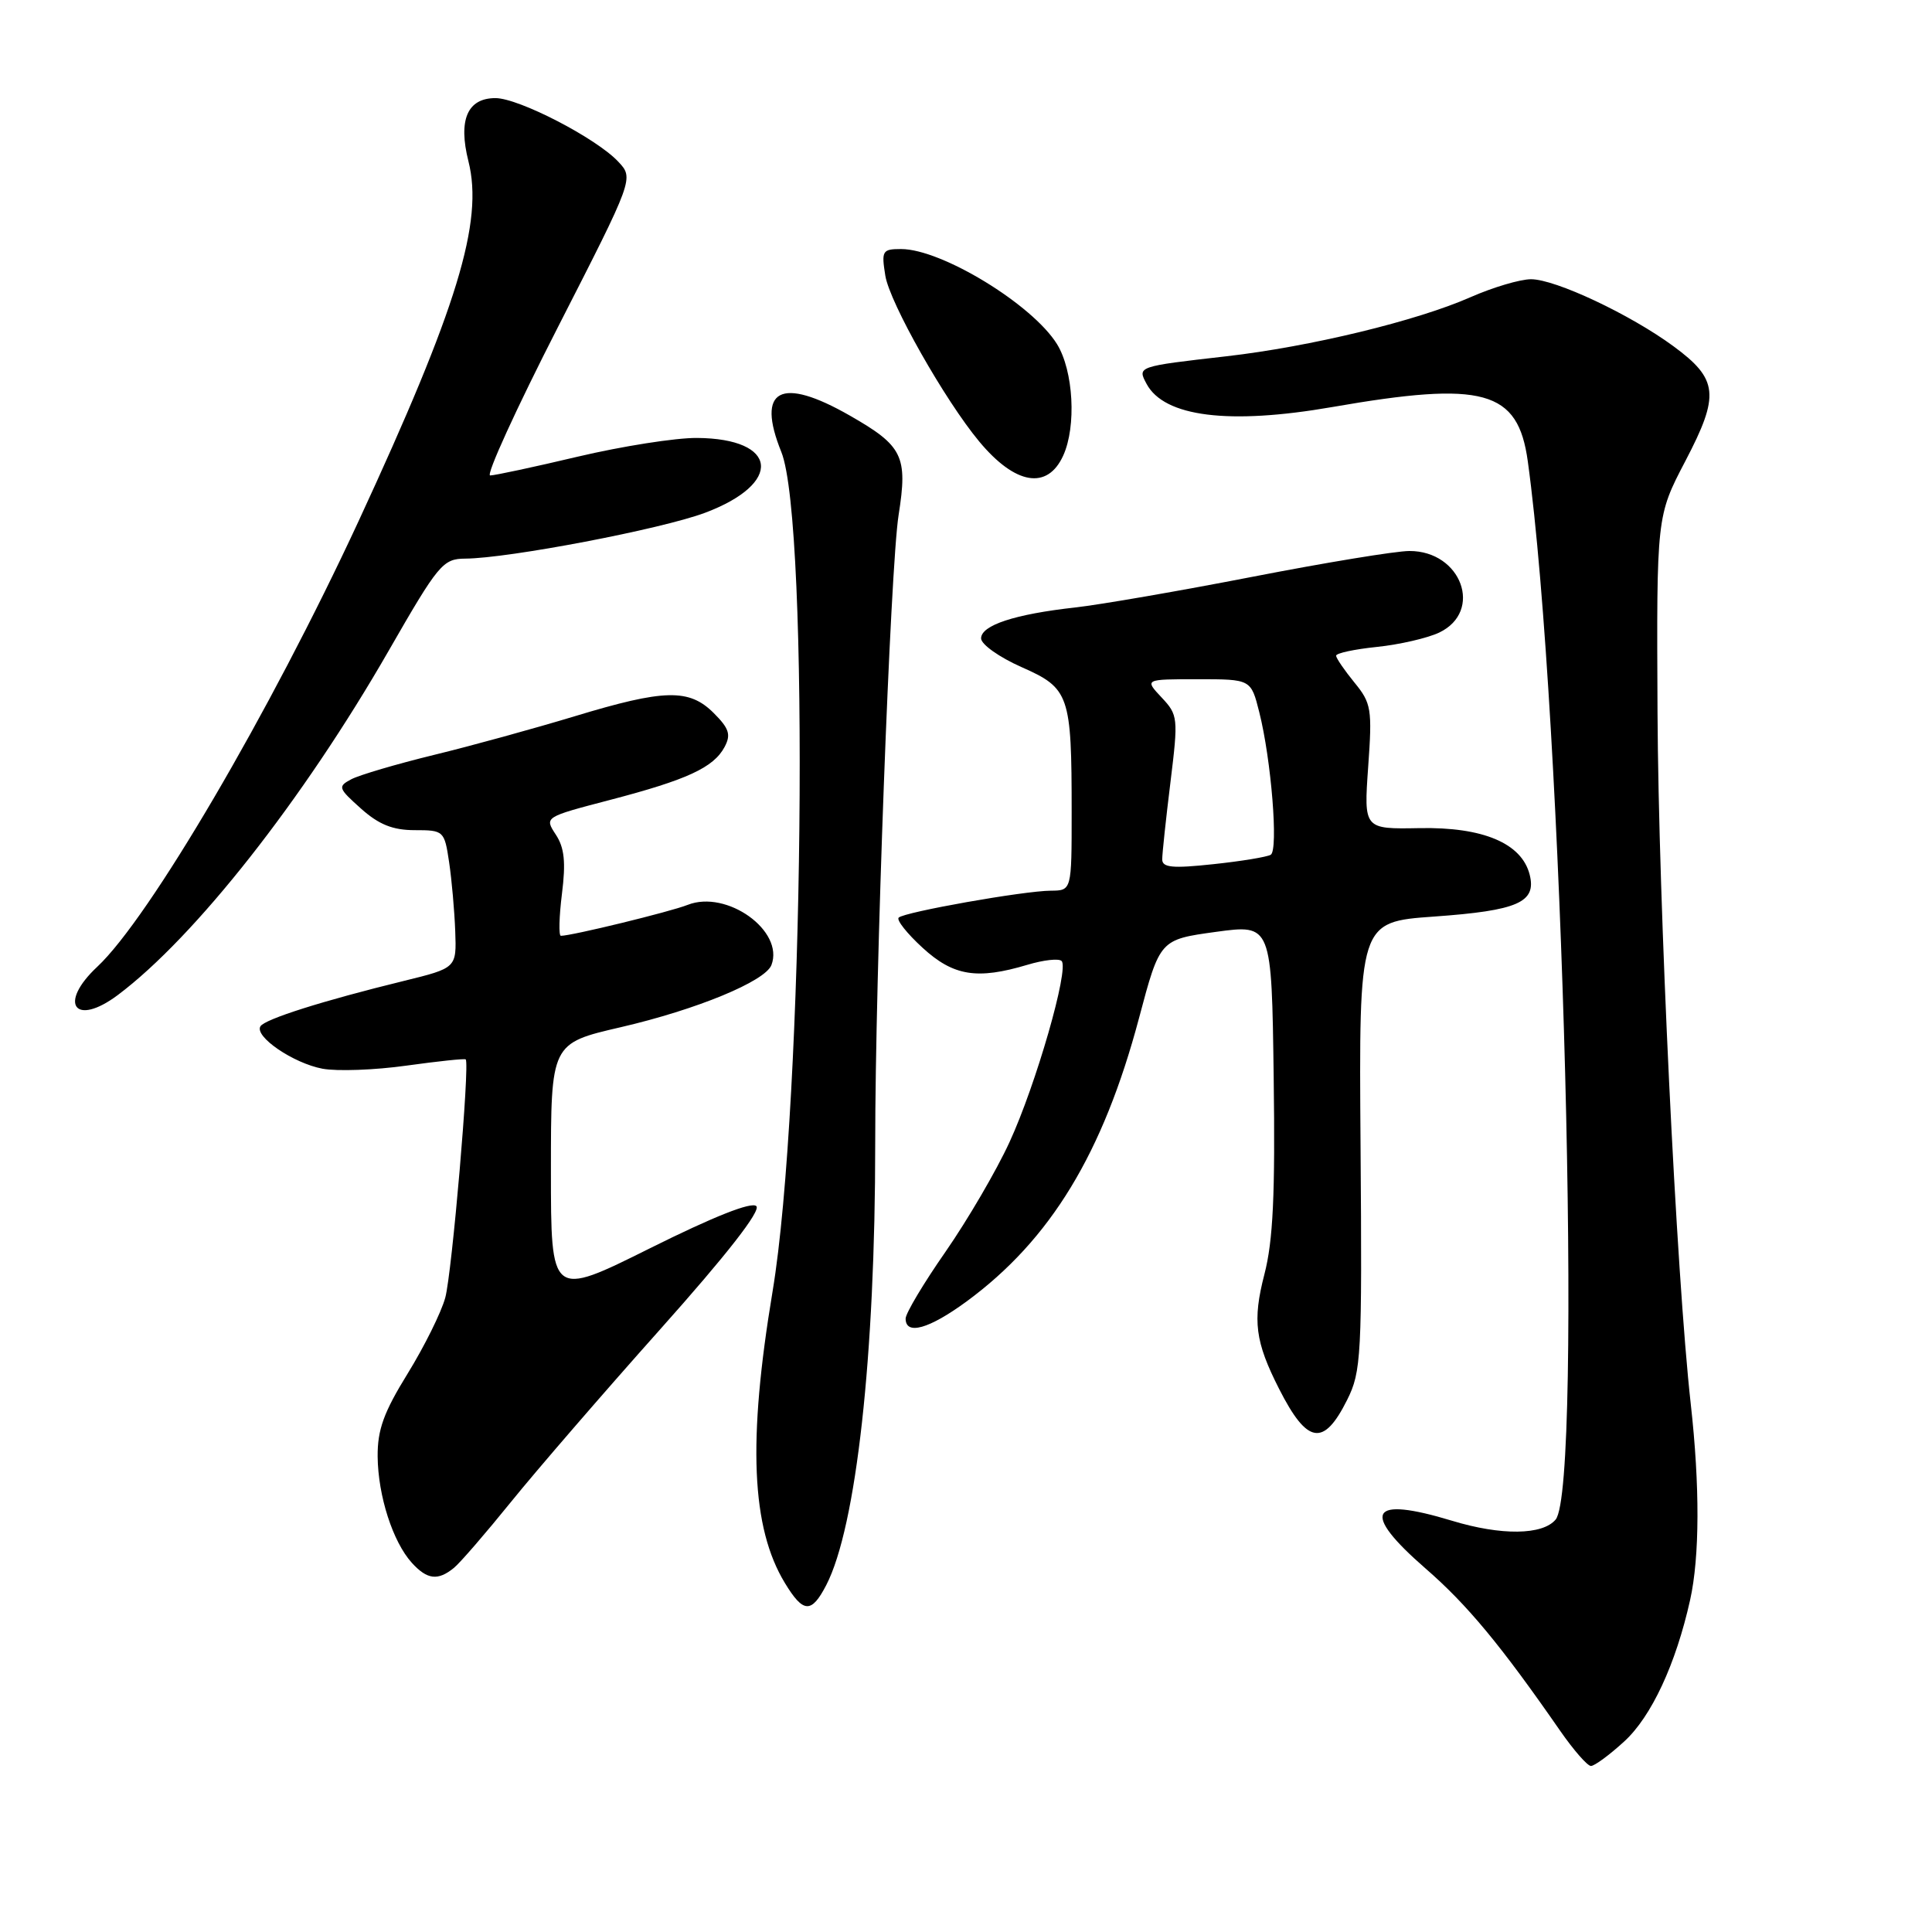 <?xml version="1.0" encoding="UTF-8" standalone="no"?>
<!DOCTYPE svg PUBLIC "-//W3C//DTD SVG 1.1//EN" "http://www.w3.org/Graphics/SVG/1.1/DTD/svg11.dtd" >
<svg xmlns="http://www.w3.org/2000/svg" xmlns:xlink="http://www.w3.org/1999/xlink" version="1.1" viewBox="0 0 256 256">
 <g >
 <path fill="currentColor"
d=" M 215.22 230.75 C 218.82 227.46 222.06 220.50 223.95 212.00 C 225.22 206.30 225.25 196.87 224.03 186.00 C 222.12 168.84 219.76 119.79 219.63 94.44 C 219.50 68.39 219.50 68.39 223.33 61.07 C 227.90 52.33 227.69 50.25 221.73 45.87 C 216.02 41.67 206.10 37.00 202.87 37.00 C 201.43 37.00 197.83 38.07 194.87 39.37 C 187.74 42.52 173.61 45.94 162.50 47.21 C 150.68 48.56 150.69 48.56 151.93 50.87 C 154.27 55.24 162.85 56.31 176.50 53.94 C 196.60 50.44 201.14 51.69 202.44 61.12 C 207.08 94.72 209.77 196.97 206.13 201.35 C 204.40 203.42 198.93 203.49 192.41 201.51 C 181.43 198.18 180.25 200.31 188.90 207.84 C 194.42 212.63 198.89 218.03 206.73 229.34 C 208.51 231.90 210.34 234.00 210.81 234.00 C 211.28 234.00 213.27 232.54 215.22 230.75 Z  M 109.48 210.04 C 113.46 202.35 115.98 179.61 115.97 151.50 C 115.96 129.40 117.98 75.13 119.07 68.24 C 120.30 60.44 119.63 59.08 112.63 55.08 C 103.43 49.81 100.16 51.54 103.53 59.89 C 107.31 69.27 106.51 146.30 102.37 171.12 C 99.06 190.98 99.55 202.44 104.01 209.77 C 106.44 213.77 107.52 213.82 109.48 210.04 Z  M 60.15 207.75 C 60.99 207.06 64.39 203.12 67.72 199.00 C 71.05 194.88 79.94 184.59 87.48 176.14 C 96.28 166.28 100.84 160.44 100.22 159.82 C 99.60 159.20 94.56 161.20 86.13 165.40 C 73.00 171.94 73.00 171.94 73.00 155.09 C 73.00 138.25 73.00 138.25 82.25 136.11 C 92.31 133.78 101.39 130.03 102.22 127.87 C 103.94 123.34 96.30 117.86 91.12 119.90 C 88.80 120.82 75.75 124.00 74.32 124.00 C 74.02 124.00 74.08 121.50 74.46 118.44 C 74.99 114.25 74.79 112.32 73.64 110.58 C 72.13 108.27 72.13 108.27 80.81 106.00 C 91.03 103.33 94.55 101.71 96.01 98.98 C 96.88 97.35 96.62 96.53 94.58 94.49 C 91.31 91.22 88.04 91.30 76.11 94.92 C 70.82 96.52 62.45 98.83 57.50 100.03 C 52.55 101.24 47.63 102.69 46.56 103.25 C 44.73 104.22 44.80 104.43 47.83 107.14 C 50.20 109.26 52.05 110.00 54.95 110.00 C 58.80 110.00 58.89 110.08 59.51 114.25 C 59.86 116.59 60.22 120.70 60.32 123.38 C 60.50 128.26 60.50 128.26 53.50 129.98 C 42.79 132.60 35.09 135.04 34.51 135.99 C 33.67 137.34 38.86 140.88 42.73 141.61 C 44.67 141.97 49.68 141.79 53.86 141.20 C 58.05 140.62 61.58 140.24 61.71 140.38 C 62.27 140.94 59.89 168.69 59.00 171.95 C 58.47 173.90 56.22 178.43 54.02 182.00 C 50.85 187.13 50.01 189.45 50.04 193.00 C 50.09 198.21 52.05 204.29 54.56 207.07 C 56.60 209.32 58.02 209.49 60.15 207.75 Z  M 178.50 185.50 C 180.38 181.74 180.49 179.75 180.28 151.83 C 180.06 122.16 180.06 122.16 190.01 121.45 C 201.12 120.66 203.61 119.57 202.69 115.90 C 201.64 111.74 196.52 109.57 188.11 109.73 C 180.71 109.87 180.71 109.87 181.29 101.63 C 181.84 93.95 181.71 93.17 179.47 90.44 C 178.15 88.82 177.06 87.23 177.04 86.89 C 177.02 86.55 179.45 86.03 182.45 85.72 C 185.45 85.41 189.16 84.55 190.70 83.82 C 196.58 81.01 193.65 72.99 186.75 73.01 C 184.96 73.01 175.62 74.55 166.00 76.42 C 156.38 78.29 145.80 80.12 142.50 80.49 C 134.46 81.38 130.00 82.85 130.00 84.59 C 130.00 85.38 132.41 87.09 135.35 88.39 C 141.71 91.20 142.00 92.05 142.00 107.62 C 142.00 118.00 142.00 118.00 139.25 118.02 C 135.67 118.04 119.82 120.85 119.08 121.59 C 118.76 121.90 120.19 123.70 122.24 125.58 C 126.33 129.33 129.46 129.84 136.14 127.84 C 138.27 127.20 140.31 126.97 140.67 127.34 C 141.69 128.36 137.27 143.74 133.76 151.35 C 132.03 155.12 128.22 161.63 125.31 165.83 C 122.39 170.02 120.00 174.02 120.00 174.72 C 120.00 176.97 123.10 176.10 128.09 172.44 C 139.19 164.28 146.15 152.85 150.93 134.89 C 153.69 124.50 153.69 124.50 161.10 123.48 C 168.50 122.47 168.50 122.47 168.77 142.76 C 168.98 158.28 168.69 164.42 167.54 168.85 C 165.95 175.00 166.30 177.77 169.50 184.06 C 173.22 191.38 175.39 191.73 178.50 185.50 Z  M 15.62 131.84 C 25.85 124.16 40.14 106.00 51.50 86.23 C 58.10 74.74 58.68 74.04 61.65 74.02 C 67.41 73.98 87.61 70.12 93.41 67.95 C 103.79 64.06 103.15 58.10 92.34 58.03 C 89.50 58.01 82.42 59.13 76.60 60.50 C 70.78 61.88 65.54 63.00 64.95 63.00 C 64.36 63.00 68.41 54.14 73.94 43.32 C 84.00 23.63 84.00 23.63 81.91 21.41 C 78.99 18.30 68.74 13.00 65.65 13.00 C 61.93 13.00 60.69 15.89 62.07 21.37 C 64.09 29.39 60.62 40.74 47.51 69.06 C 35.75 94.42 19.78 121.66 12.89 128.10 C 7.65 132.99 9.92 136.11 15.62 131.84 Z  M 140.88 60.37 C 142.65 56.49 142.24 49.13 140.06 45.60 C 136.81 40.35 124.77 33.00 119.40 33.00 C 116.91 33.00 116.78 33.23 117.31 36.53 C 117.89 40.12 125.22 53.06 129.75 58.50 C 134.53 64.25 138.79 64.96 140.88 60.37 Z  M 154.00 113.87 C 154.00 113.11 154.49 108.52 155.09 103.66 C 156.14 95.11 156.10 94.74 153.91 92.41 C 151.65 90.00 151.65 90.00 158.71 90.00 C 165.76 90.00 165.76 90.00 166.86 94.37 C 168.45 100.67 169.41 112.63 168.38 113.26 C 167.90 113.55 164.46 114.12 160.75 114.51 C 155.36 115.09 154.00 114.96 154.00 113.87 Z "/>
</g>
</svg>